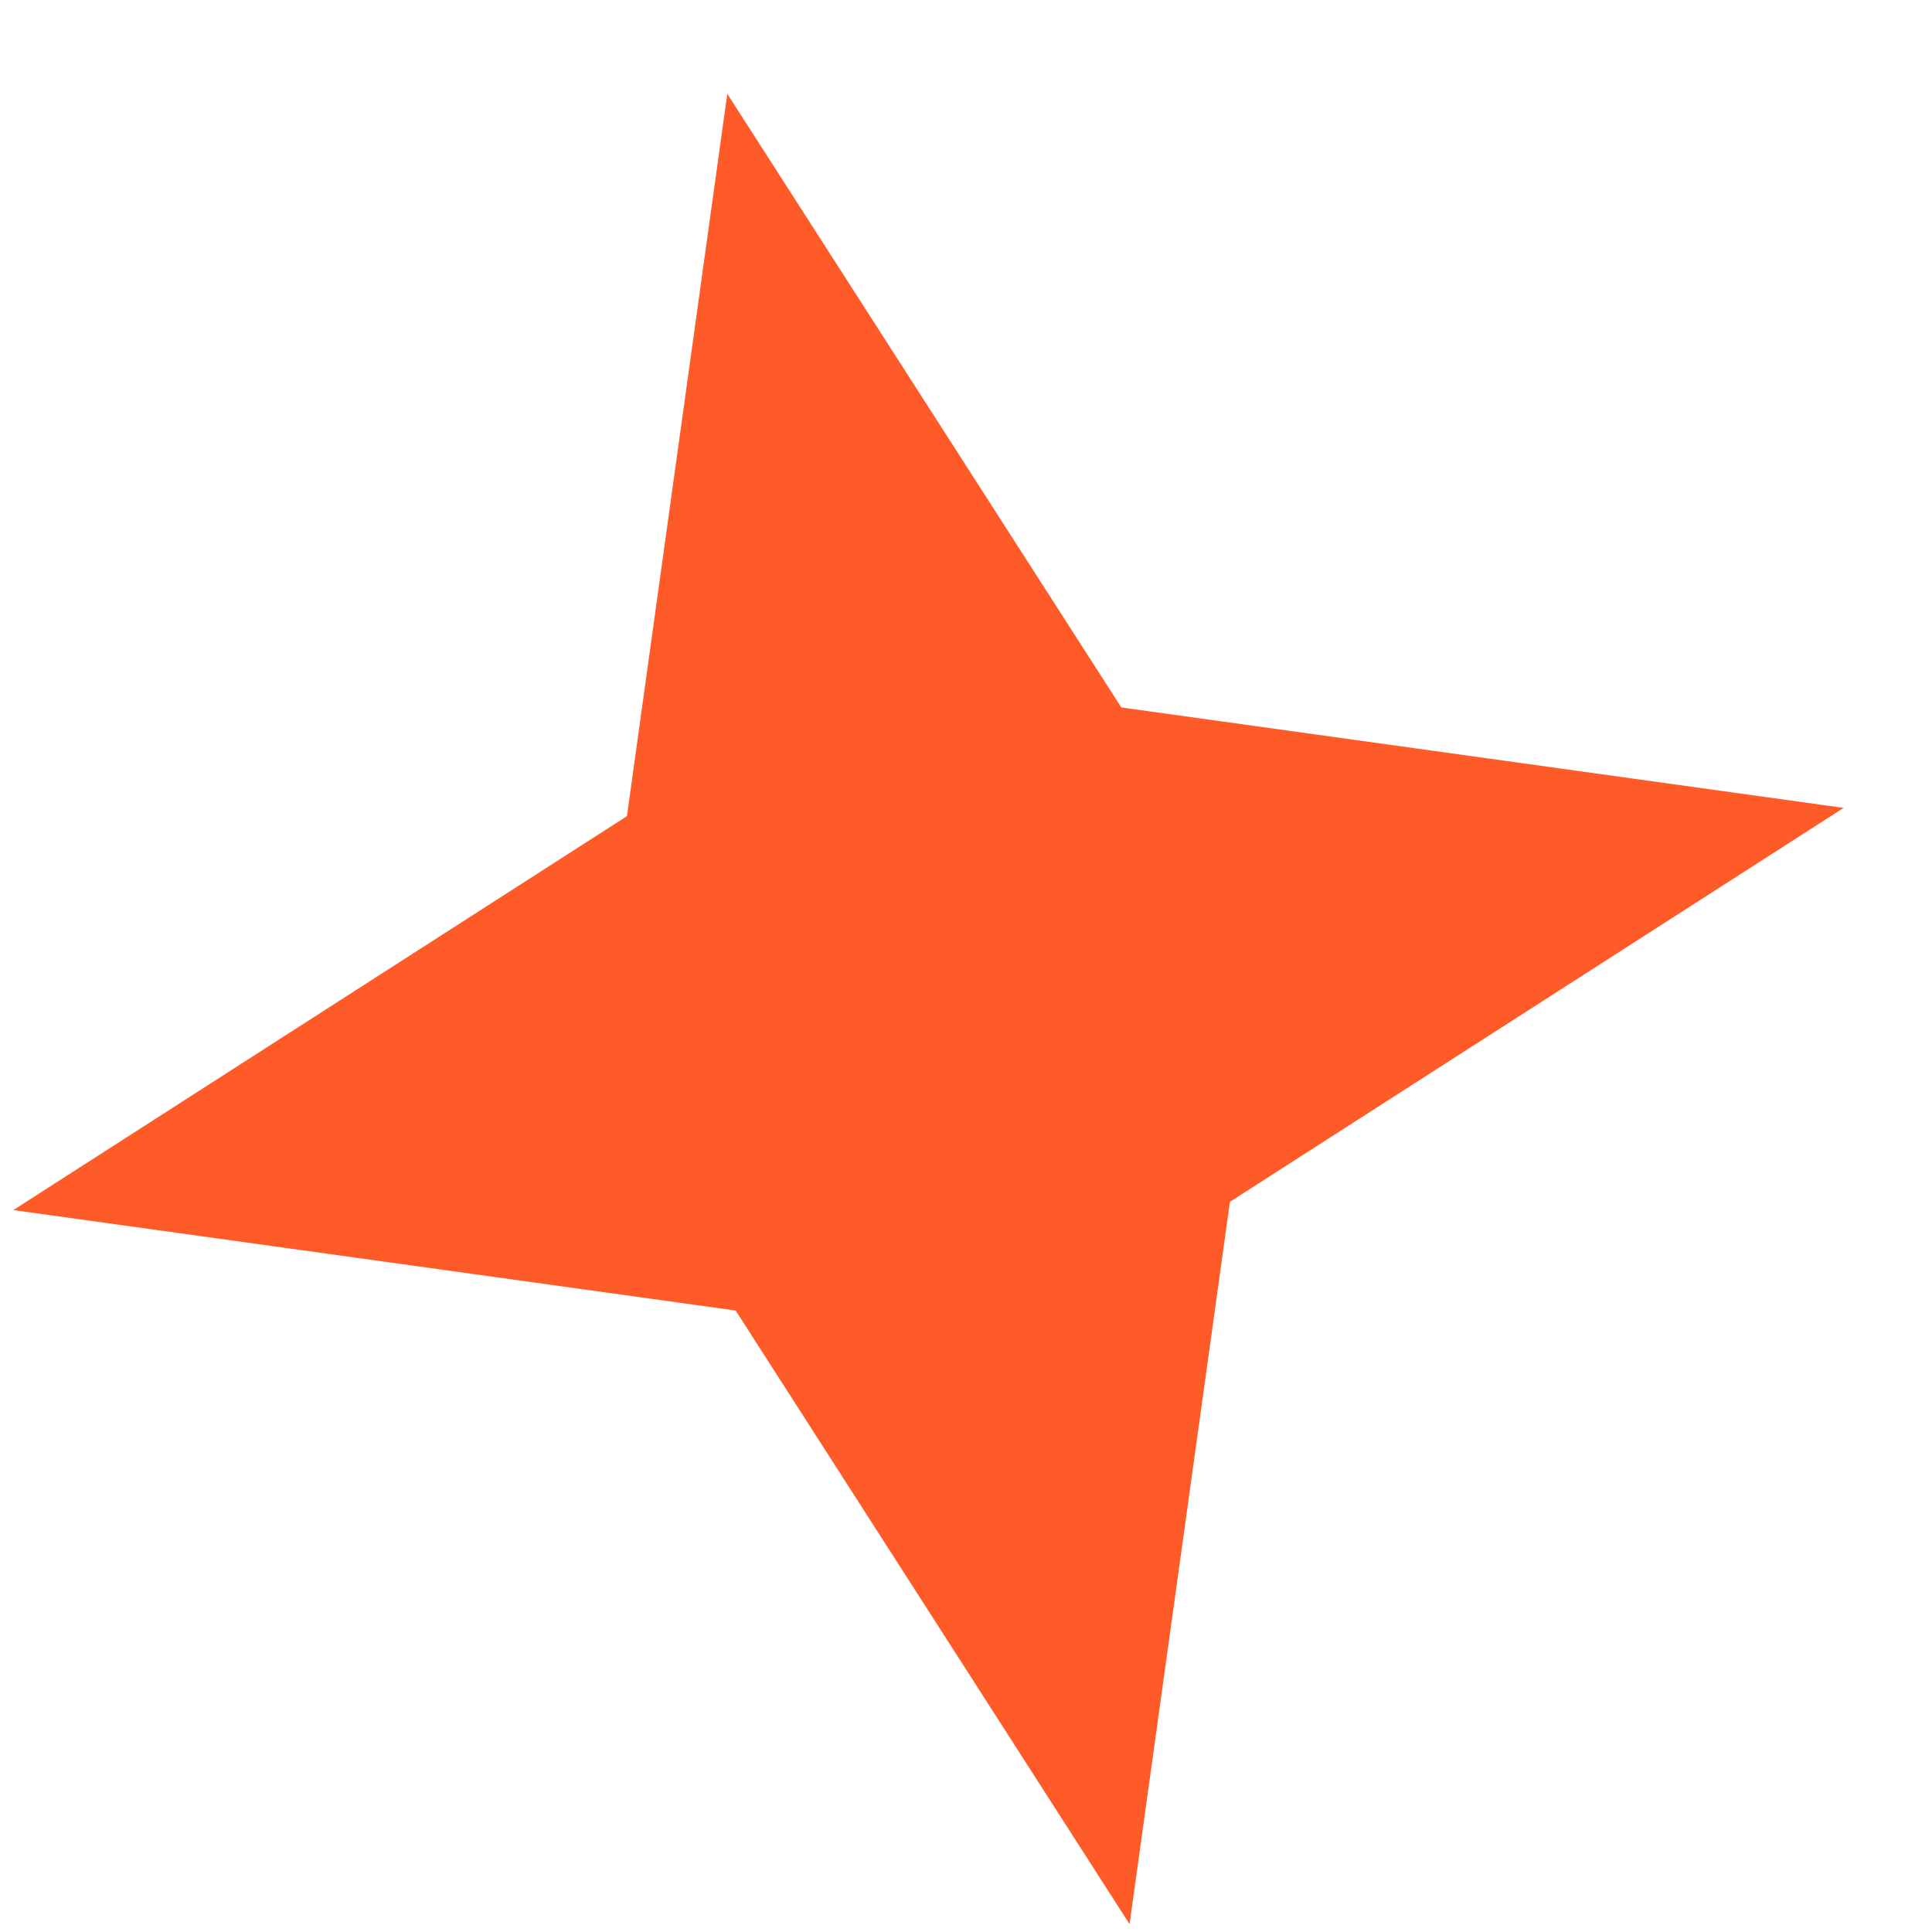 <svg width="18" height="18" viewBox="0 0 18 18" fill="none" xmlns="http://www.w3.org/2000/svg">
<path d="M6.776 0.874L10.447 6.591L17.177 7.527L11.459 11.197L10.524 17.927L6.854 12.21L0.124 11.274L5.841 7.604L6.776 0.874Z" fill="#FF5B28"/>
</svg>

